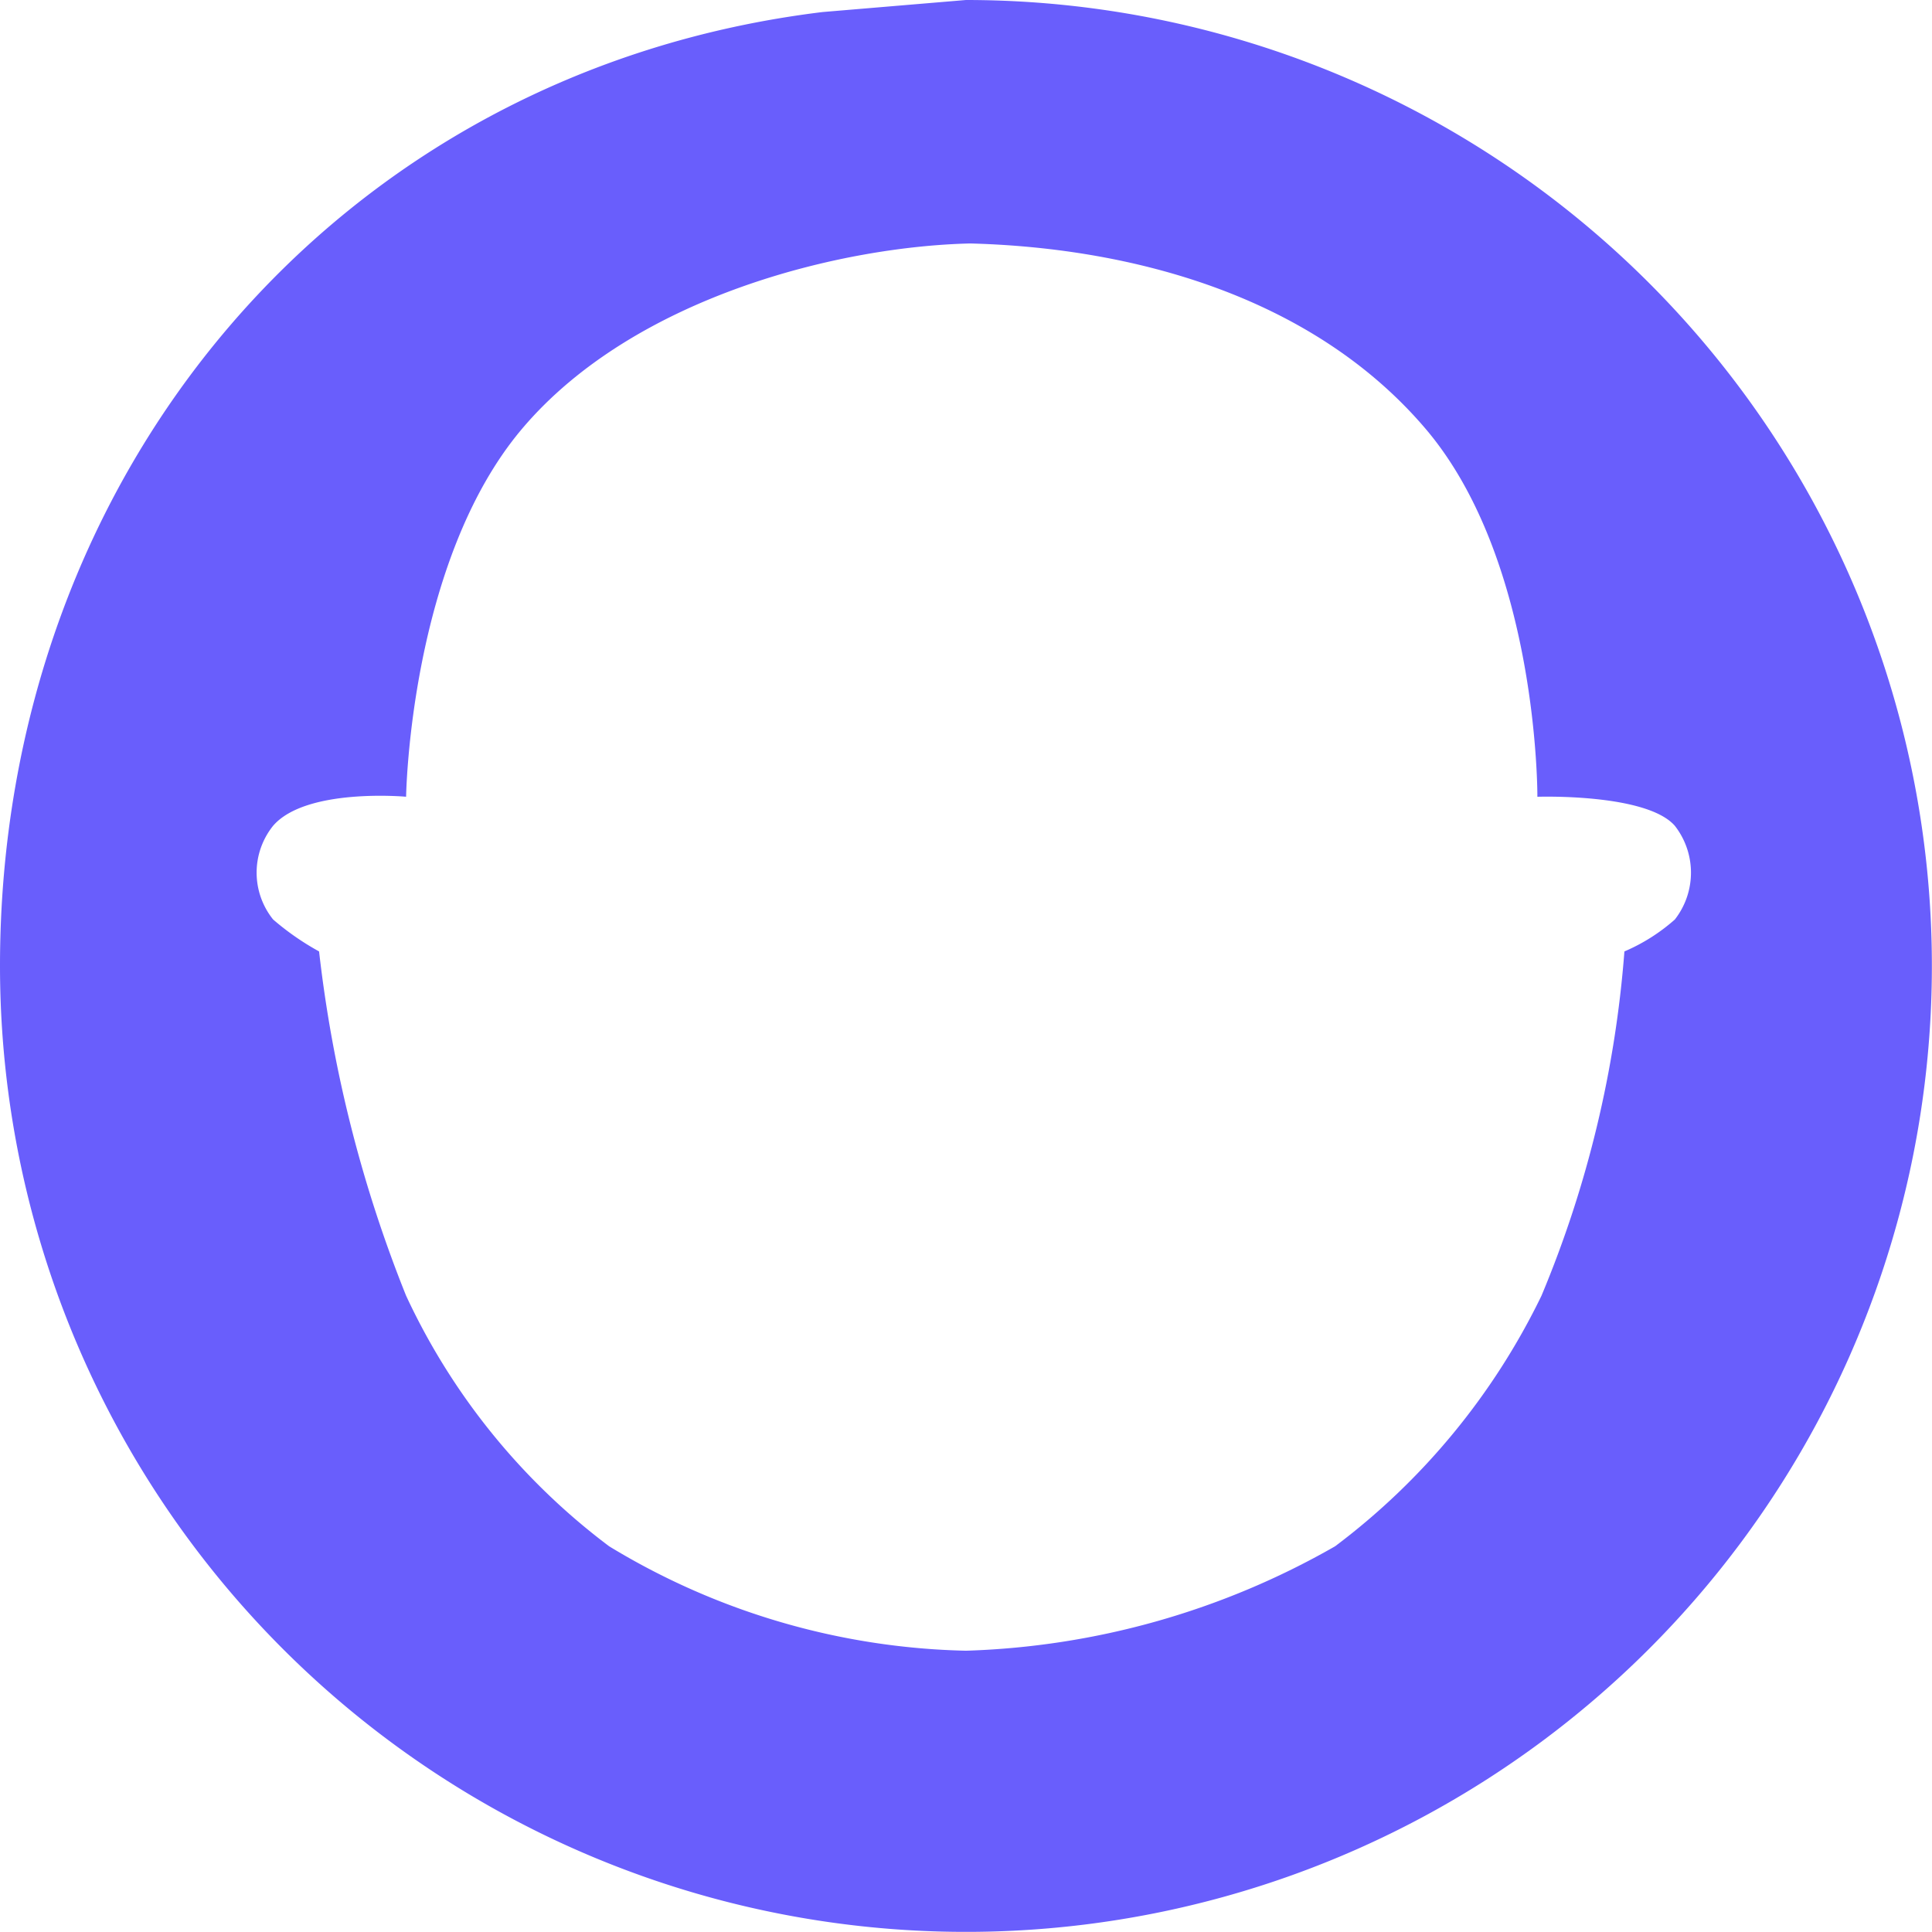 <svg xmlns="http://www.w3.org/2000/svg" width="66.604" height="66.604" viewBox="0 0 66.604 66.604">
  <path id="Контур_2205" data-name="Контур 2205" d="M33.3,0A33.3,33.3,0,1,1,0,33.3C0,16.289,11.652,2.452,28.359.415L33.3,0s4.832,8.325.317,8.39S21.884,10.189,18,14.779s-4,12.688-4,12.688-3.447-.317-4.584,1a2.579,2.579,0,0,0,0,3.232A9.2,9.2,0,0,0,11,32.8a45.636,45.636,0,0,0,3,11.869,22.832,22.832,0,0,0,7,8.638,24.67,24.67,0,0,0,12.3,3.6,27.286,27.286,0,0,0,12.726-3.6,23.754,23.754,0,0,0,7.115-8.638A38.26,38.26,0,0,0,56,32.8,6.433,6.433,0,0,0,57.738,31.7a2.624,2.624,0,0,0,0-3.232c-.984-1.126-4.738-1-4.738-1s.05-8.1-3.856-12.688S38.989,8.513,33.307,8.39,33.3,0,33.3,0Z" fill="#695efc"/>
</svg>

